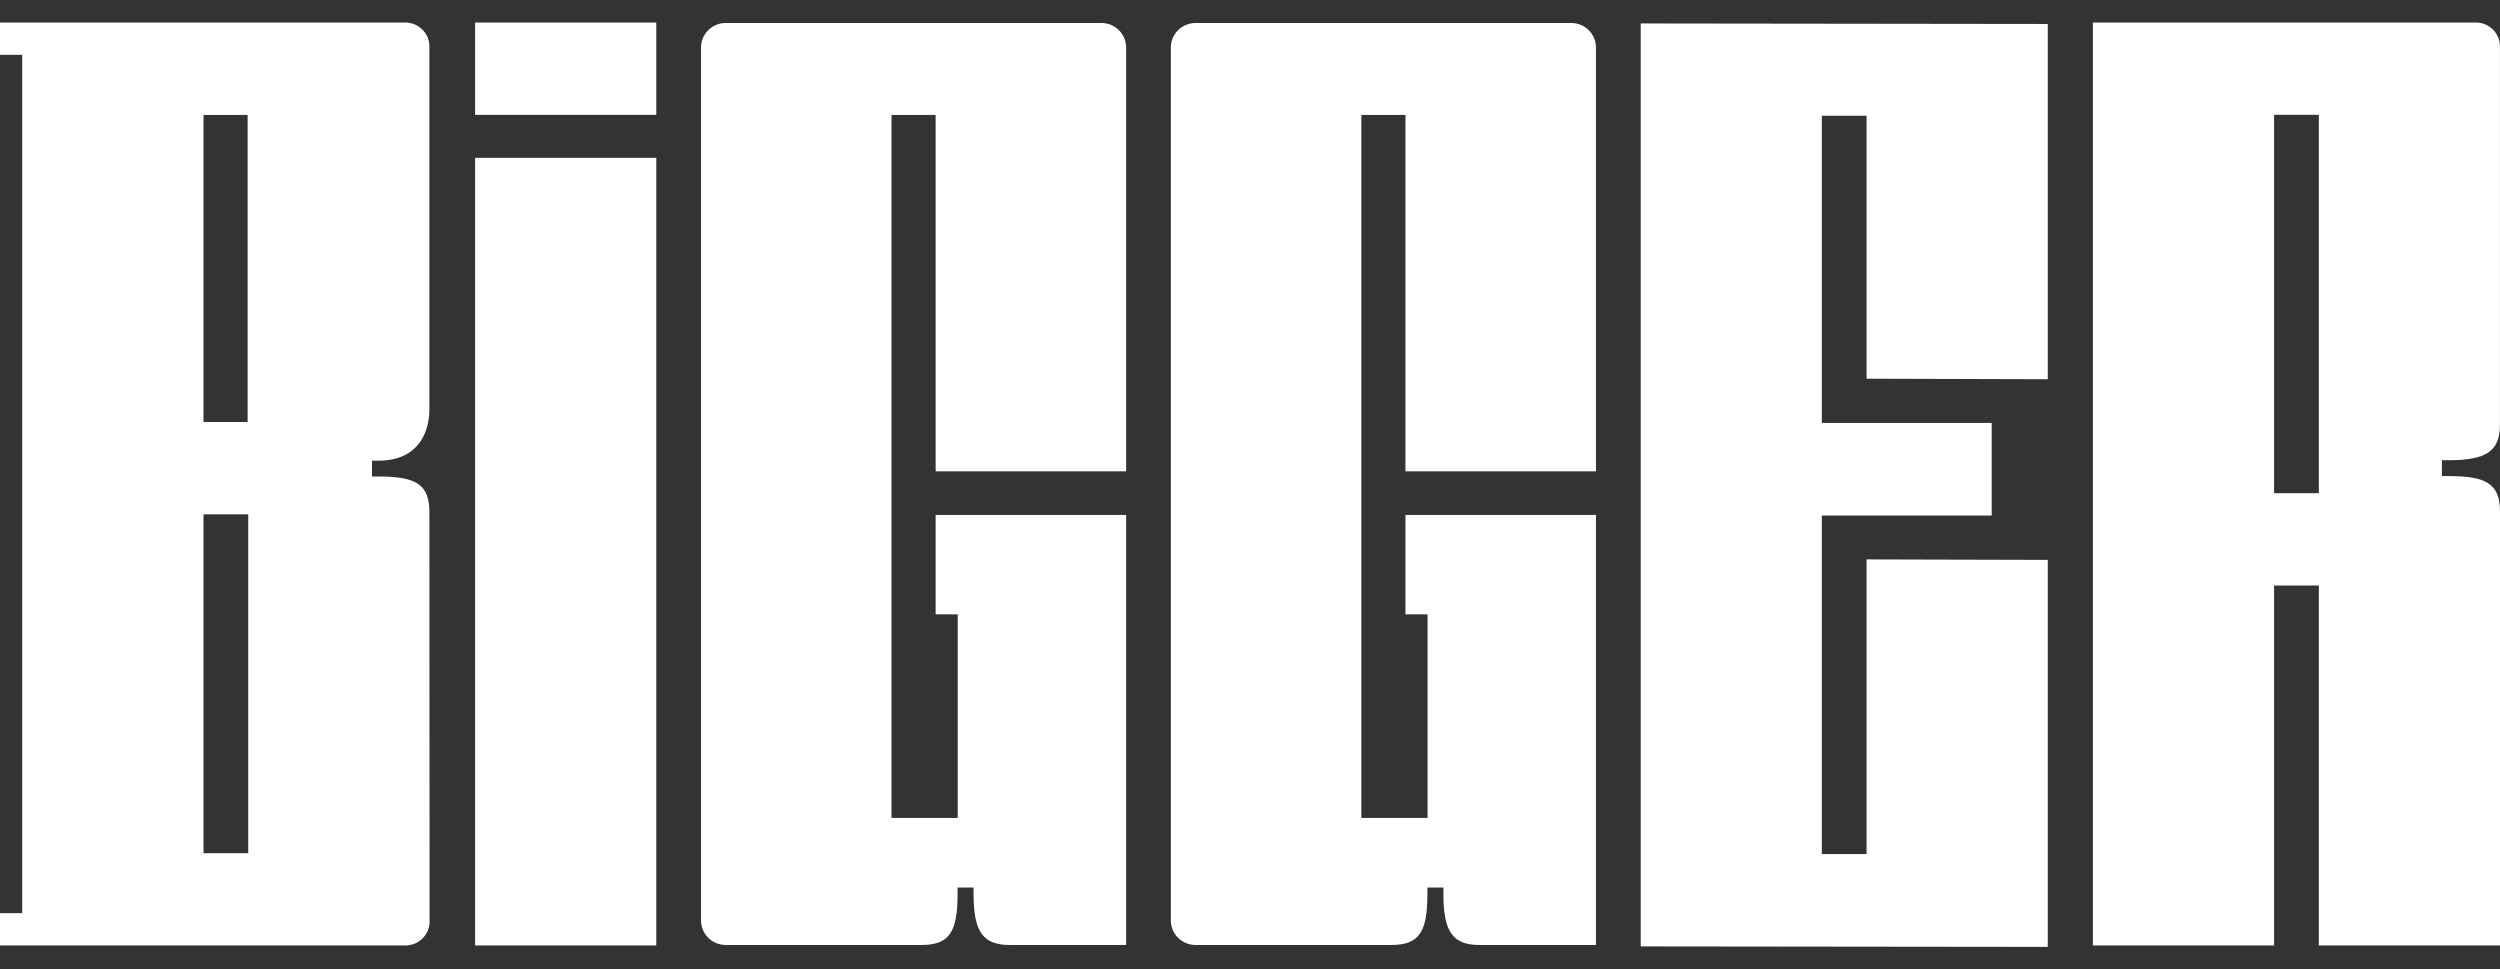 <svg width="98" height="38" viewBox="0 0 98 38" fill="none" xmlns="http://www.w3.org/2000/svg">
<rect x="0" y="0" width="98" height="38" fill="#333333" stroke="none"/>
<g clip-path="url(#clip0_303_2135)">
<path d="M14.842 18.679H14.583V18.058H14.842C16.312 18.058 16.832 17.059 16.832 16.028V1.818C16.832 1.301 16.407 0.882 15.884 0.882H0V2.147H0.871V35.795H0V37.062H15.892C16.415 37.062 16.839 36.642 16.839 36.126L16.832 20.075C16.832 18.99 16.312 18.679 14.842 18.679ZM7.977 4.505H9.707V16.543H7.977V4.505ZM9.731 33.445H7.977V20.161H9.731V33.445Z" fill="white"/>
<path d="M18.624 37.062H25.726V6.187H18.624V37.062Z" fill="white"/>
<path d="M18.624 4.503H25.726V0.882H18.624V4.503Z" fill="white"/>
<path d="M61.59 0.901H46.869C46.331 0.901 45.897 1.331 45.897 1.861V36.083C45.897 36.614 46.331 37.043 46.869 37.043H54.541C55.64 37.043 55.954 36.523 55.954 35.05V34.79H56.581V35.05C56.581 36.523 56.949 37.043 57.995 37.043H62.562V20.185H55.094V24.081H55.96V32.062H53.365V4.505H55.094V18.477H62.562V1.861C62.562 1.331 62.126 0.901 61.59 0.901Z" fill="white"/>
<path d="M64.316 37.099L80.272 37.118V21.948L73.17 21.929V33.48H71.416V20.208H78.075V16.58H71.416V4.538H73.17V14.845L80.272 14.866V0.94L64.316 0.92V37.099Z" fill="white"/>
<path d="M95.983 18.041C97.473 18.041 97.998 17.68 97.998 16.645V1.818C97.998 1.301 97.574 0.882 97.051 0.882H82.042V37.062H89.144V22.953H90.898V37.062H98V20.058C98 18.973 97.473 18.662 95.984 18.662H95.721V18.041H95.984H95.983ZM90.898 19.334H89.144V4.501H90.898V19.334Z" fill="white"/>
<path d="M43.173 0.901H28.452C27.914 0.901 27.48 1.331 27.48 1.861V36.083C27.48 36.614 27.914 37.043 28.452 37.043H36.124C37.223 37.043 37.537 36.523 37.537 35.05V34.79H38.164V35.05C38.164 36.523 38.532 37.043 39.577 37.043H44.145V20.185H36.677V24.081H37.543V32.062H34.947V4.505H36.677V18.477H44.145V1.861C44.145 1.331 43.709 0.901 43.173 0.901Z" fill="white"/>
</g>
<defs>
<clipPath id="clip0_303_2135">
<rect width="98" height="36.235" fill="white" transform="translate(0 0.882)"/>
</clipPath>
</defs>
</svg>
